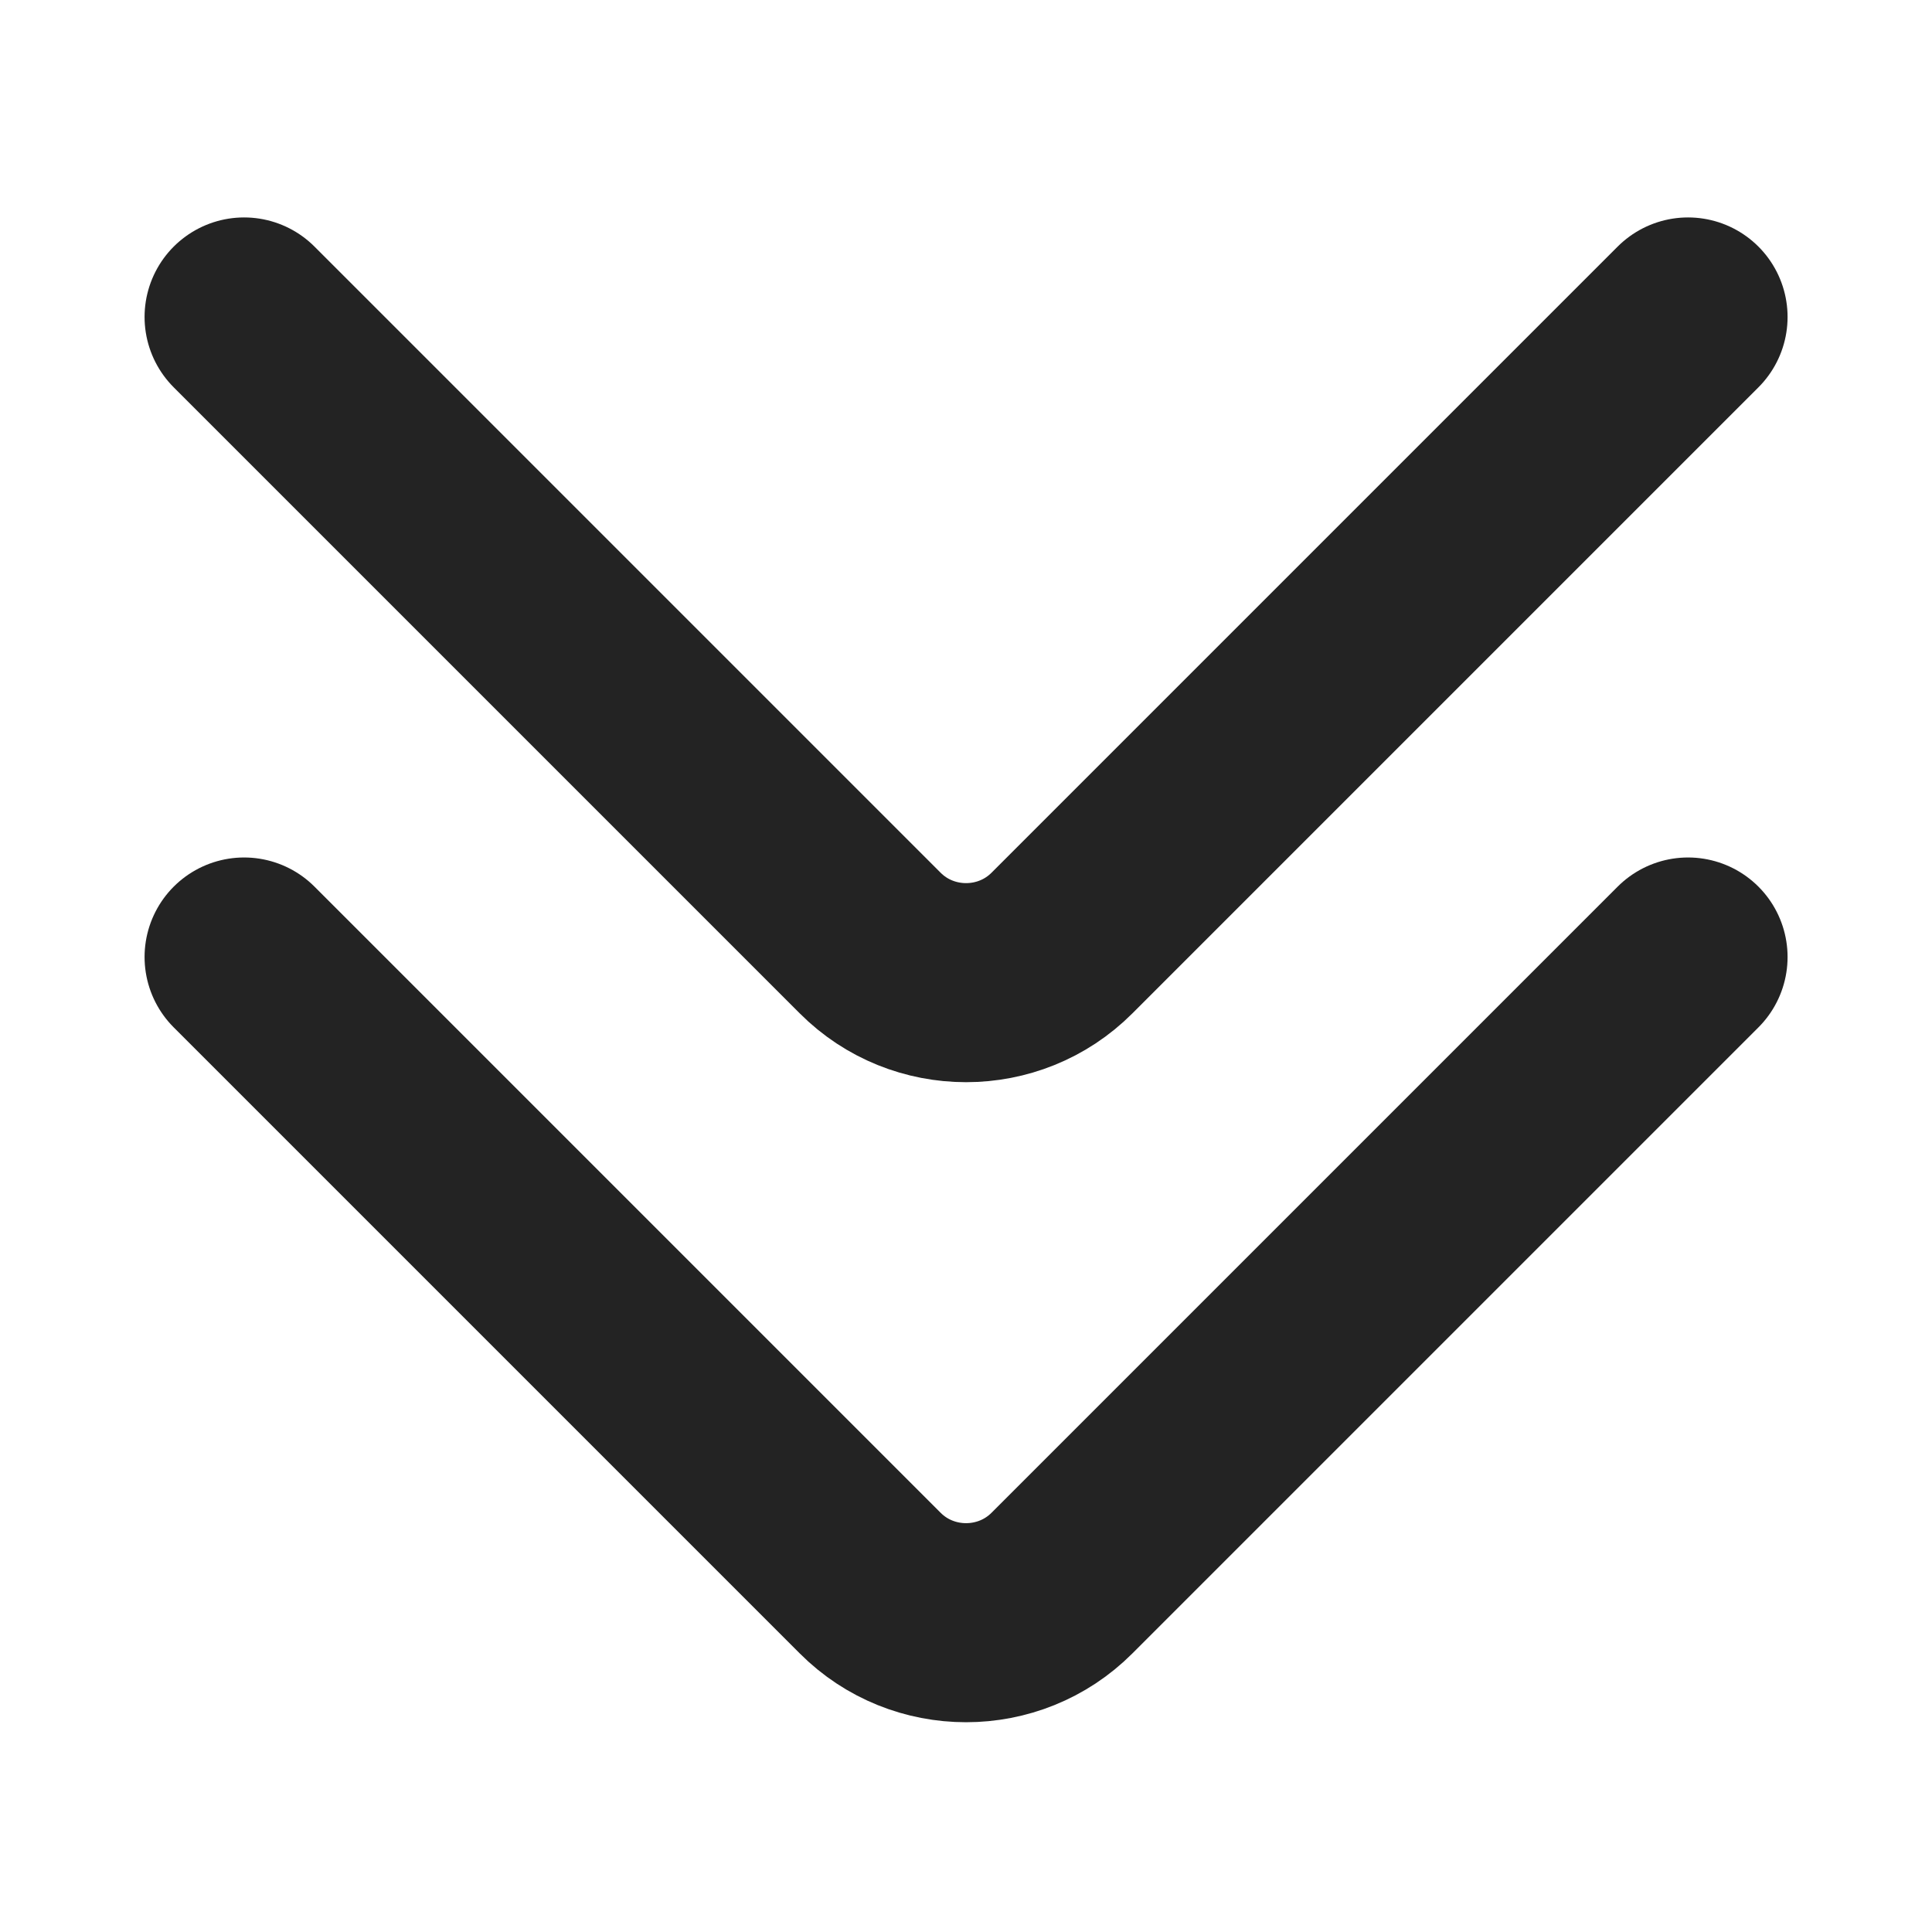 <?xml version="1.0" encoding="UTF-8" standalone="no"?>
<svg
   xmlns:dc="http://purl.org/dc/elements/1.1/"
   xmlns:cc="http://creativecommons.org/ns#"
   xmlns:rdf="http://www.w3.org/1999/02/22-rdf-syntax-ns#"
   xmlns:svg="http://www.w3.org/2000/svg"
   xmlns="http://www.w3.org/2000/svg"
   xmlns:sodipodi="http://sodipodi.sourceforge.net/DTD/sodipodi-0.dtd"
   xmlns:inkscape="http://www.inkscape.org/namespaces/inkscape"
   viewBox="0 0 100 100"
   version="1.1"
   id="svg3001"
   inkscape:version="0.48.5 r10040"
   width="100%"
   height="100%"
   sodipodi:docname="show.svg">
  <defs
     id="defs3013" />
  <sodipodi:namedview
     pagecolor="#ffffff"
     bordercolor="#666666"
     borderopacity="1"
     objecttolerance="10"
     gridtolerance="10"
     guidetolerance="10"
     inkscape:pageopacity="0"
     inkscape:pageshadow="2"
     inkscape:window-width="1600"
     inkscape:window-height="848"
     id="namedview3011"
     showgrid="false"
     inkscape:zoom="6.61"
     inkscape:cx="50"
     inkscape:cy="50"
     inkscape:window-x="-8"
     inkscape:window-y="-8"
     inkscape:window-maximized="1"
     inkscape:current-layer="svg3001" />
  <g
     transform="matrix(0,1,-1,0,1052.377,-0.017)"
     id="g3003">
    <g
       transform="matrix(-1.123,0,0,1.123,-395.19,972.15)"
       stroke-miterlimit="10"
       id="g3005"
       style="fill:none;stroke:#232323;stroke-width:9.175;stroke-linecap:round;stroke-miterlimit:10">
      <path
         d="m -396.03,-6.363 -28.855,28.855 c -2.436,2.429 -2.436,6.413 0,8.842 l 28.855,28.855"
         id="path3007"
         inkscape:connector-curvature="0" />
      <path
         d="m -366.53,-6.363 -28.855,28.855 c -2.436,2.429 -2.436,6.413 0,8.842 l 28.855,28.855"
         id="path3009"
         inkscape:connector-curvature="0" />
    </g>
  </g>
</svg>
